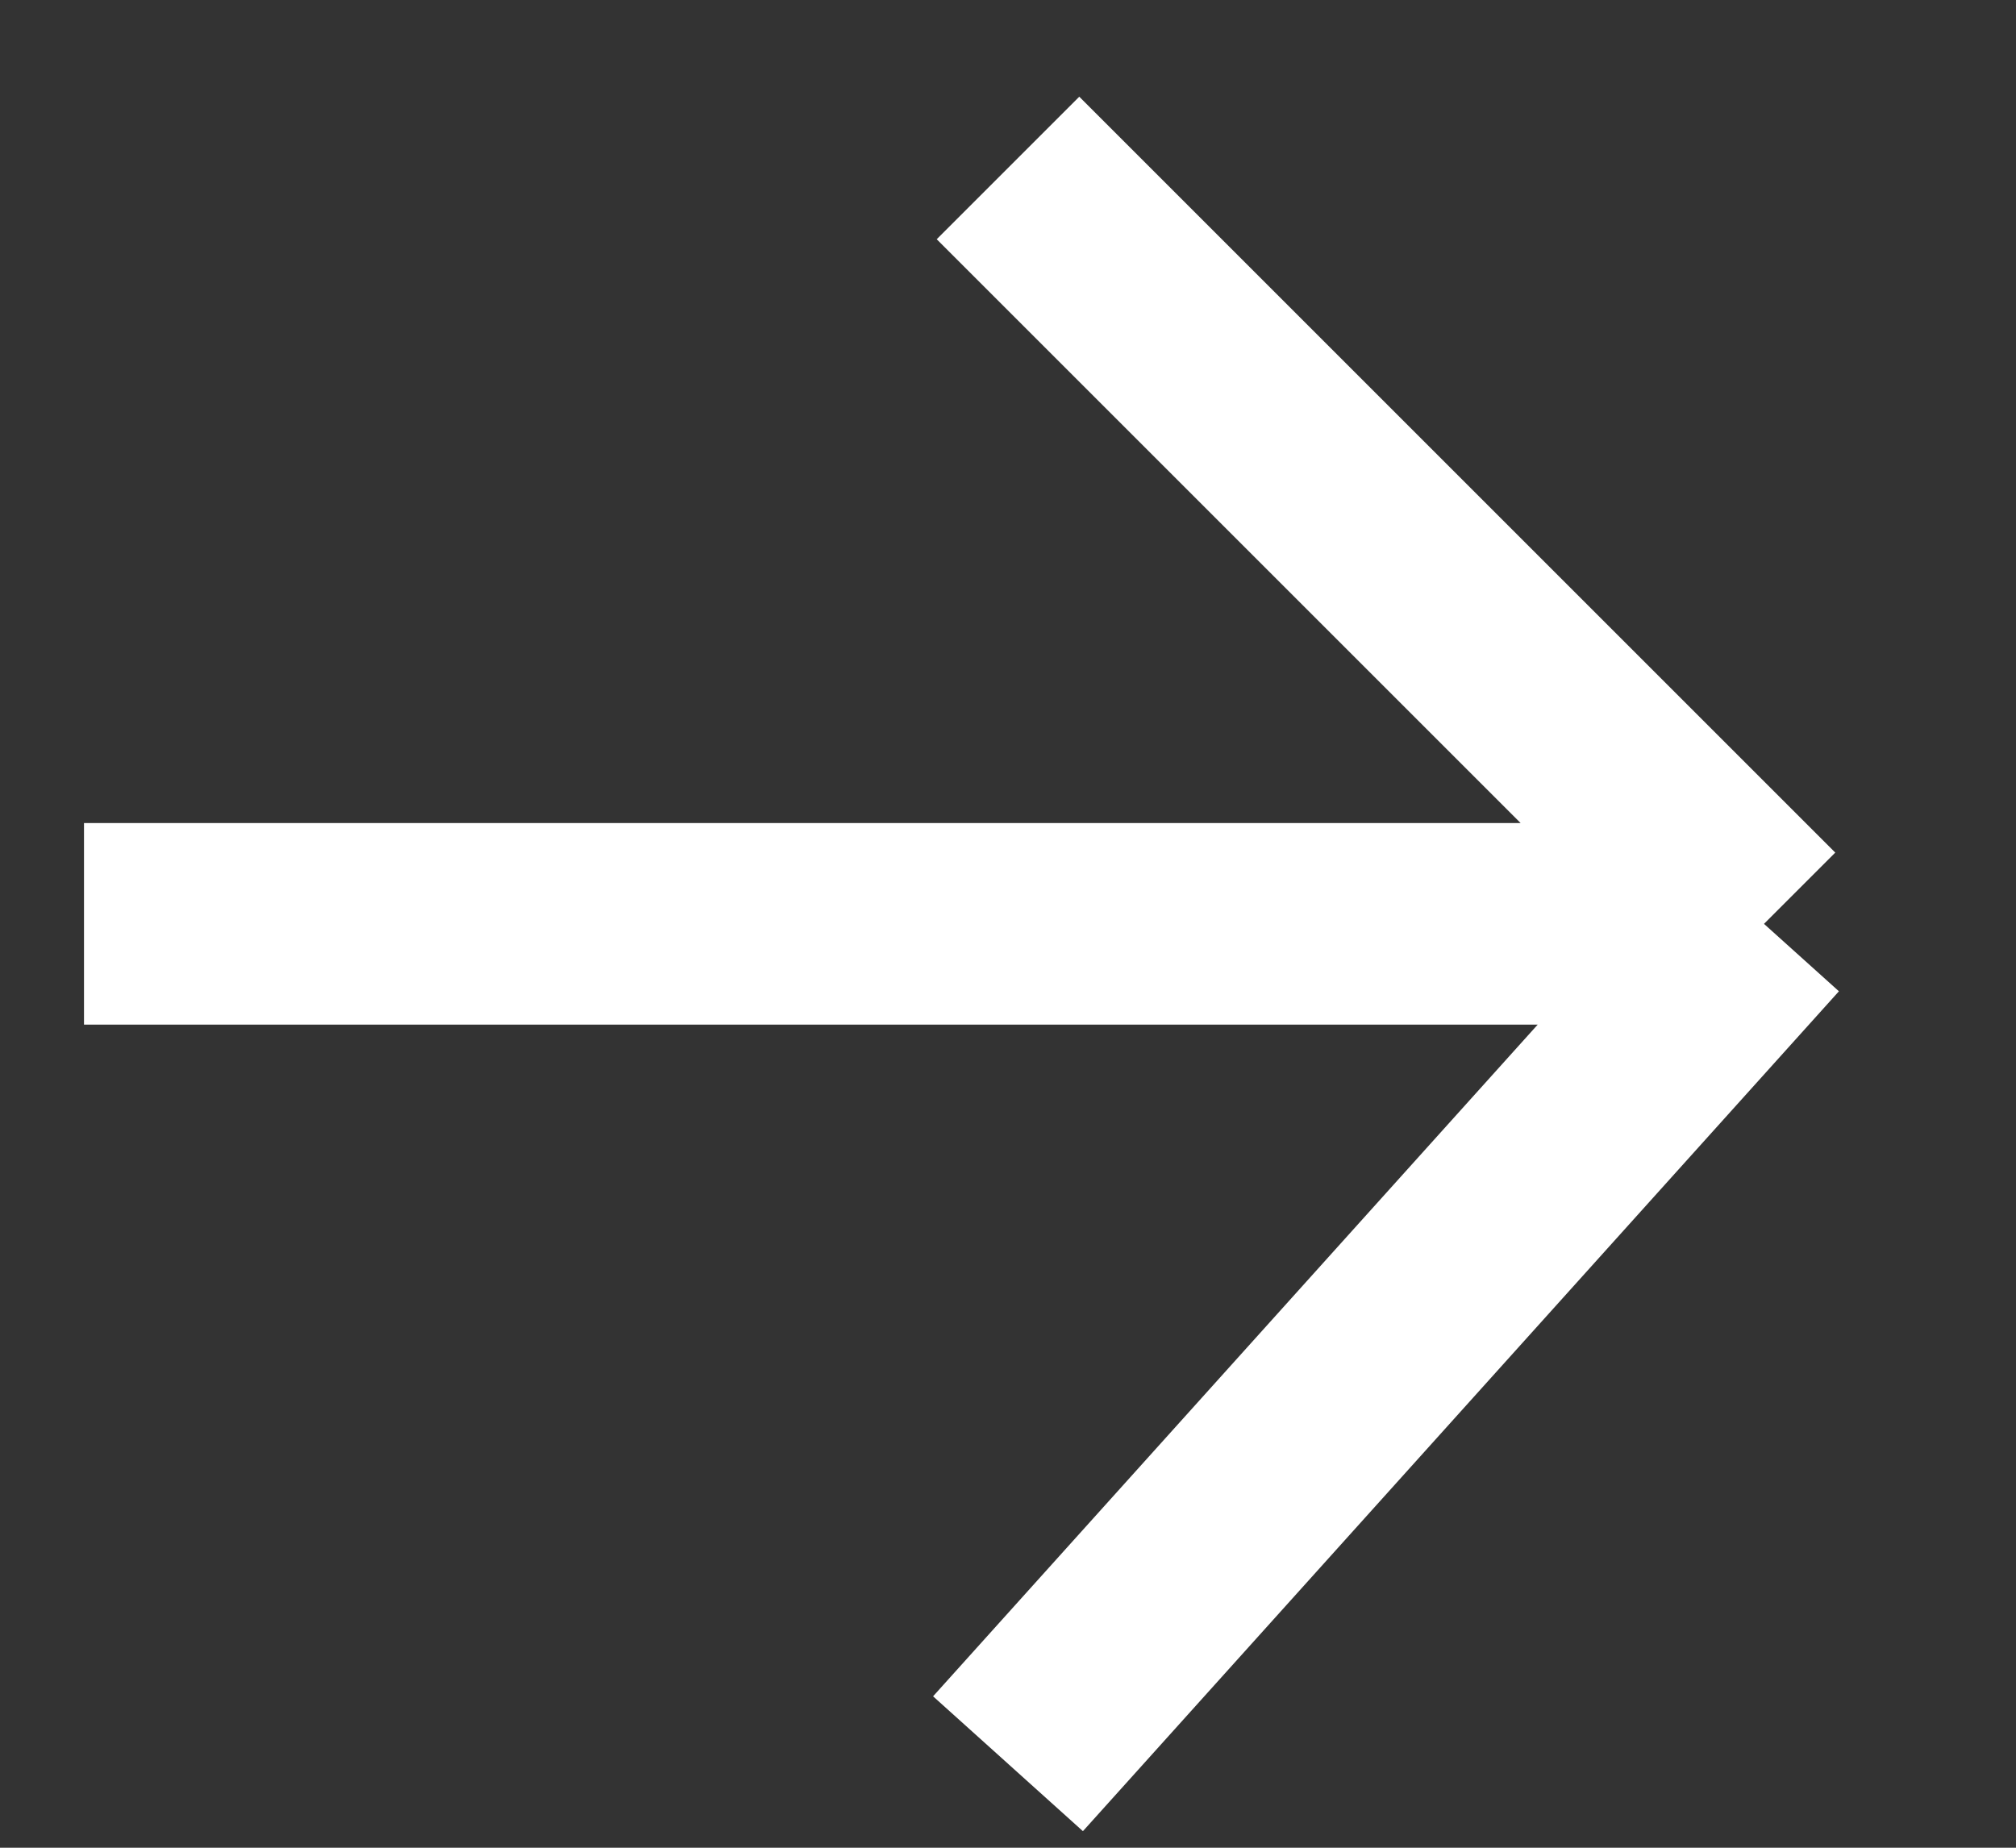 <svg width="12" height="11" viewBox="0 0 12 11" fill="none" xmlns="http://www.w3.org/2000/svg">
<rect x="0" y="0" width="12" height="11" fill="#333333" stroke="none"/>
<path d="M6 1L10.5 5.5M6 10.5L10.5 5.5M10.5 5.5H0.5" stroke="white" stroke-width="1.2"/>
</svg>
